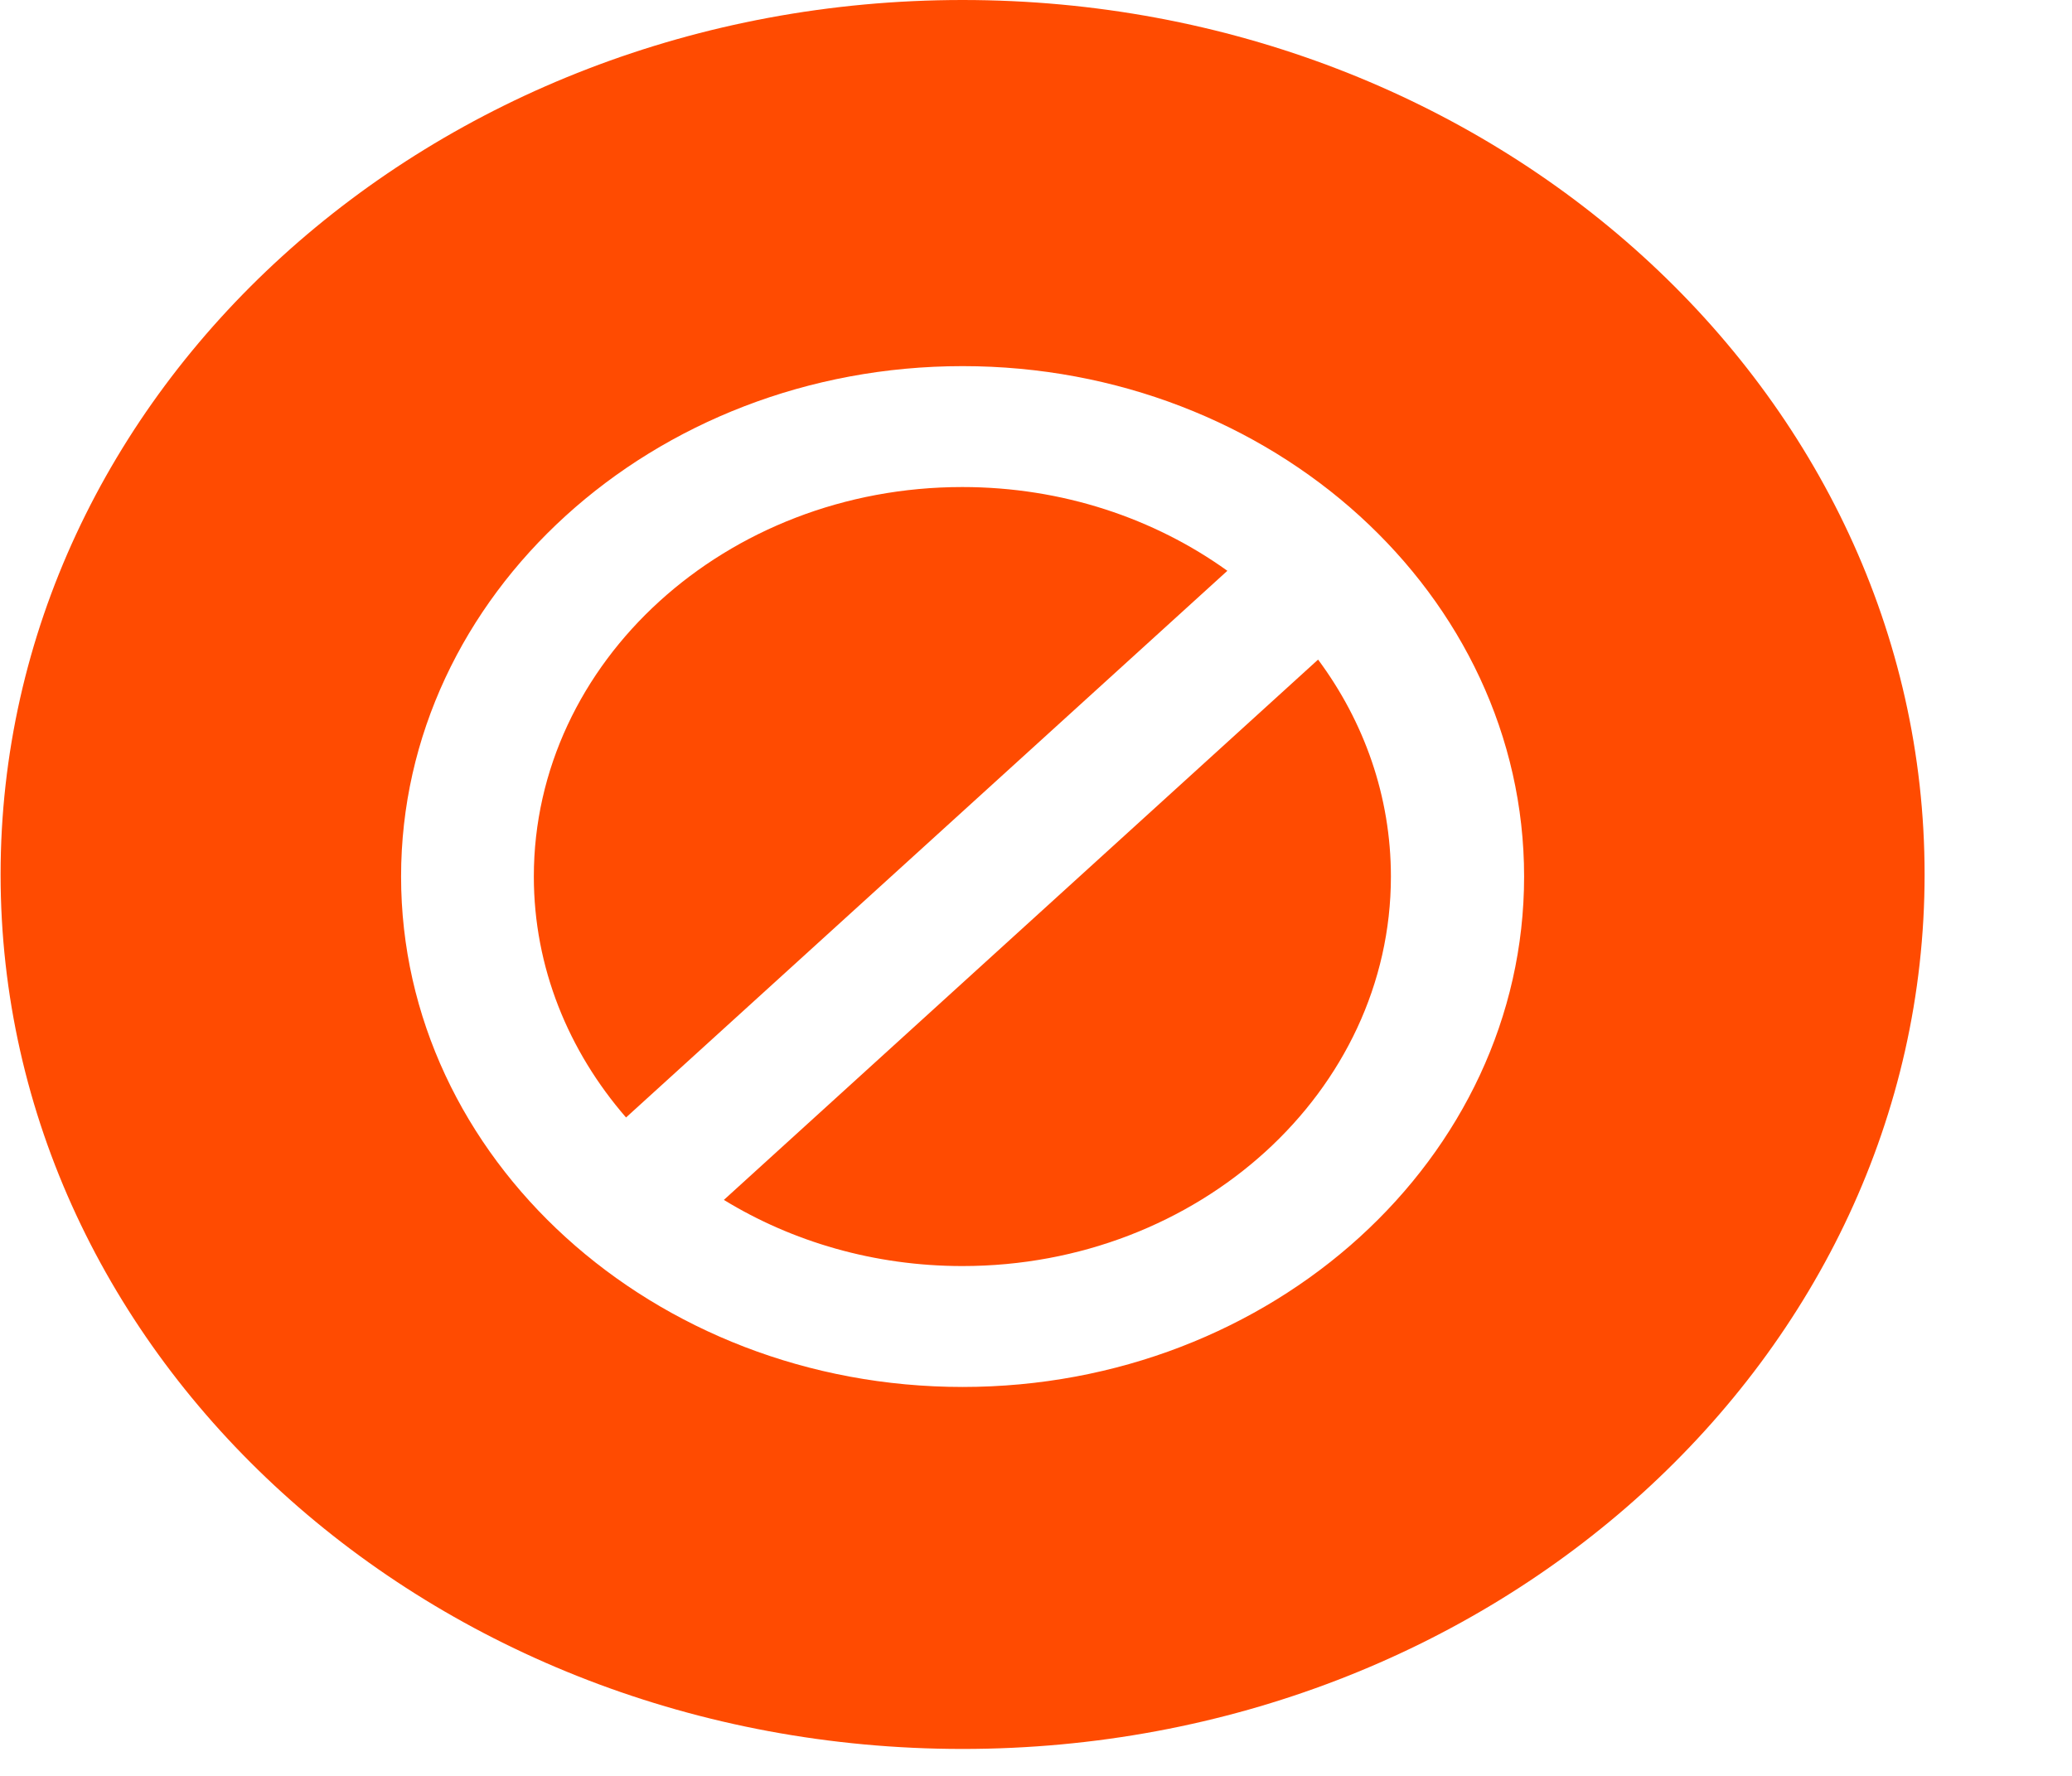 <svg width="14" height="12" viewBox="0 0 14 12" fill="none" xmlns="http://www.w3.org/2000/svg">
<path d="M4.891 8.108C5.352 8.39 5.907 8.555 6.503 8.555C8.1 8.555 9.398 7.374 9.398 5.923C9.398 5.381 9.217 4.876 8.906 4.457L4.891 8.108Z" fill="#FF4B01"/>
<path d="M6.502 3.291C4.906 3.291 3.607 4.472 3.607 5.923C3.607 6.537 3.841 7.103 4.23 7.551L8.293 3.857C7.8 3.503 7.178 3.291 6.502 3.291Z" fill="#FF4B01"/>
<path d="M6.504 0C2.914 0 0.004 2.646 0.004 5.909C0.004 9.172 2.914 11.818 6.504 11.818C10.093 11.818 13.004 9.172 13.004 5.909C13.004 2.646 10.093 0 6.504 0ZM6.504 9.372C4.412 9.372 2.71 7.825 2.71 5.923C2.71 4.021 4.412 2.474 6.504 2.474C8.596 2.474 10.298 4.021 10.298 5.923C10.298 7.825 8.596 9.372 6.504 9.372Z" fill="#FF4B01"/>
</svg>
